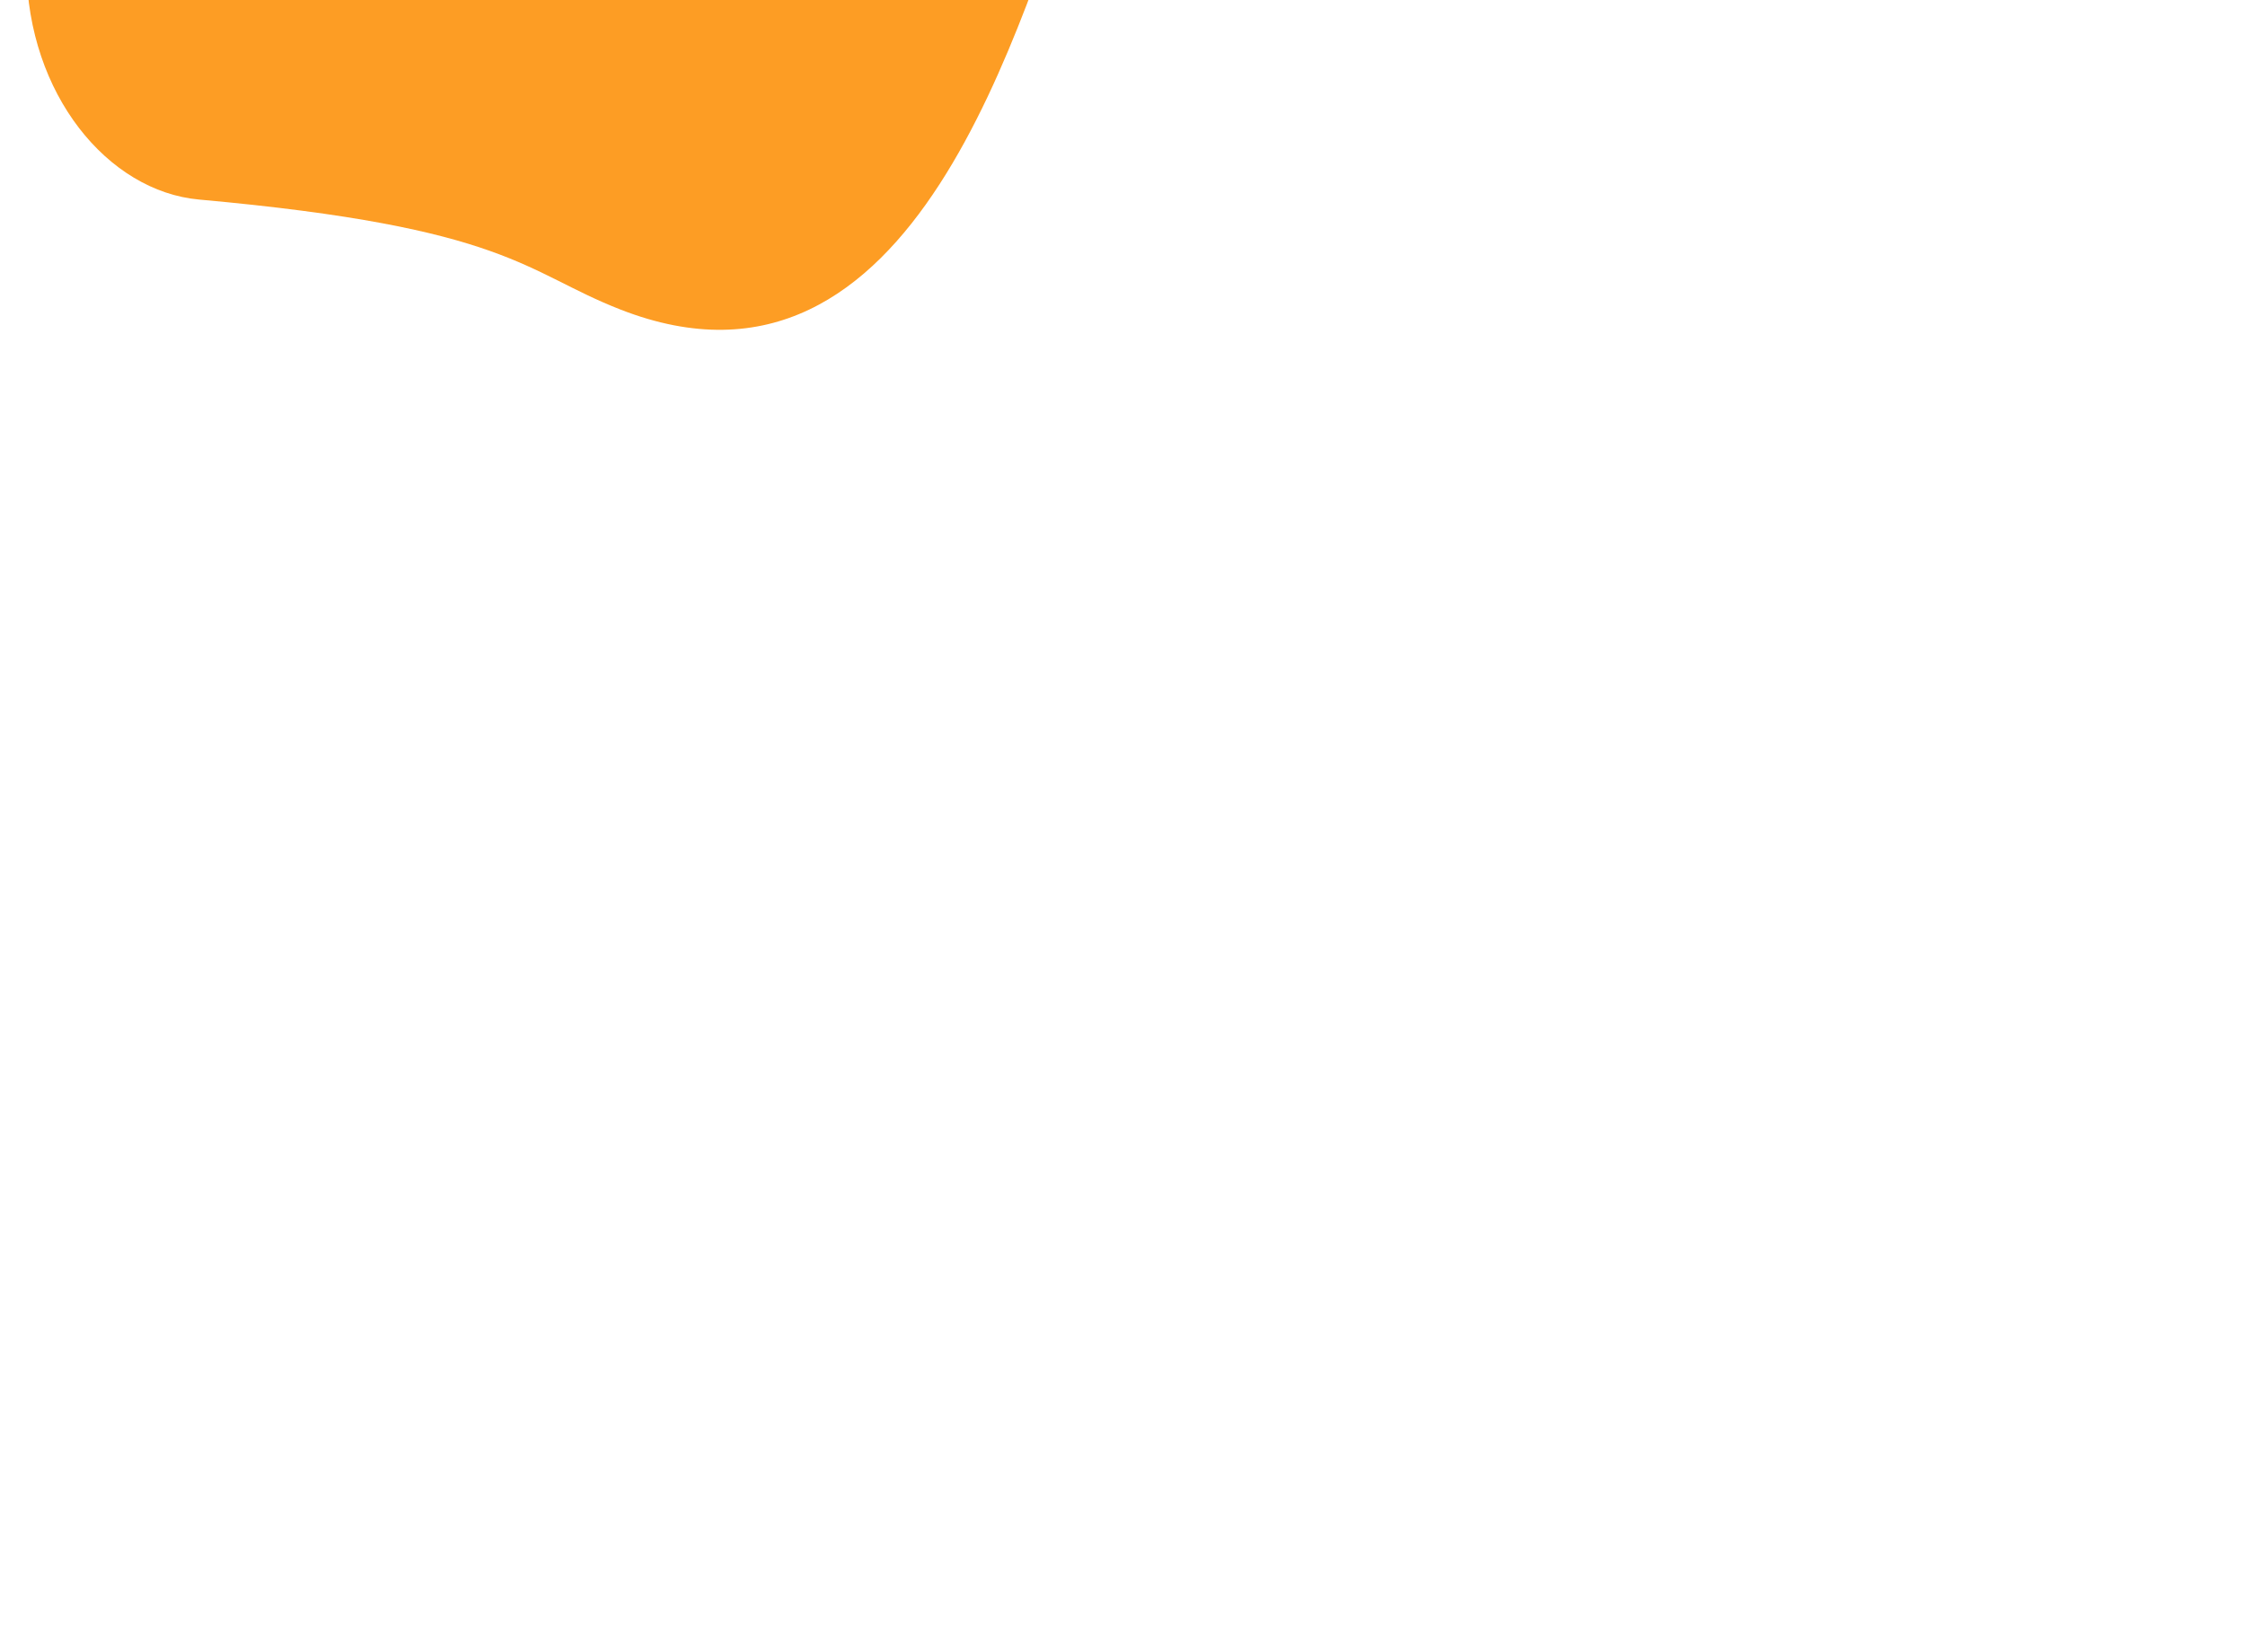 <svg width="360" height="265" viewBox="0 0 360 265" fill="none" xmlns="http://www.w3.org/2000/svg">
<path fill-rule="evenodd" clip-rule="evenodd" d="M99.488 49.645C147.007 68.21 163.578 2.505 173.965 -25.275C179.407 -39.831 157.879 -46.393 141.482 -57.212C120.678 -70.938 103.737 -102.473 86.253 -88.129C69.787 -74.619 51.026 -76.49 43.869 -73.916C20.178 -65.397 3.932 -35.146 4.248 -5.093C4.46 15.116 17.291 30.69 31.941 32.008C81.632 36.482 84.005 43.596 99.488 49.645Z" fill="#FD9D24" />
</svg>
